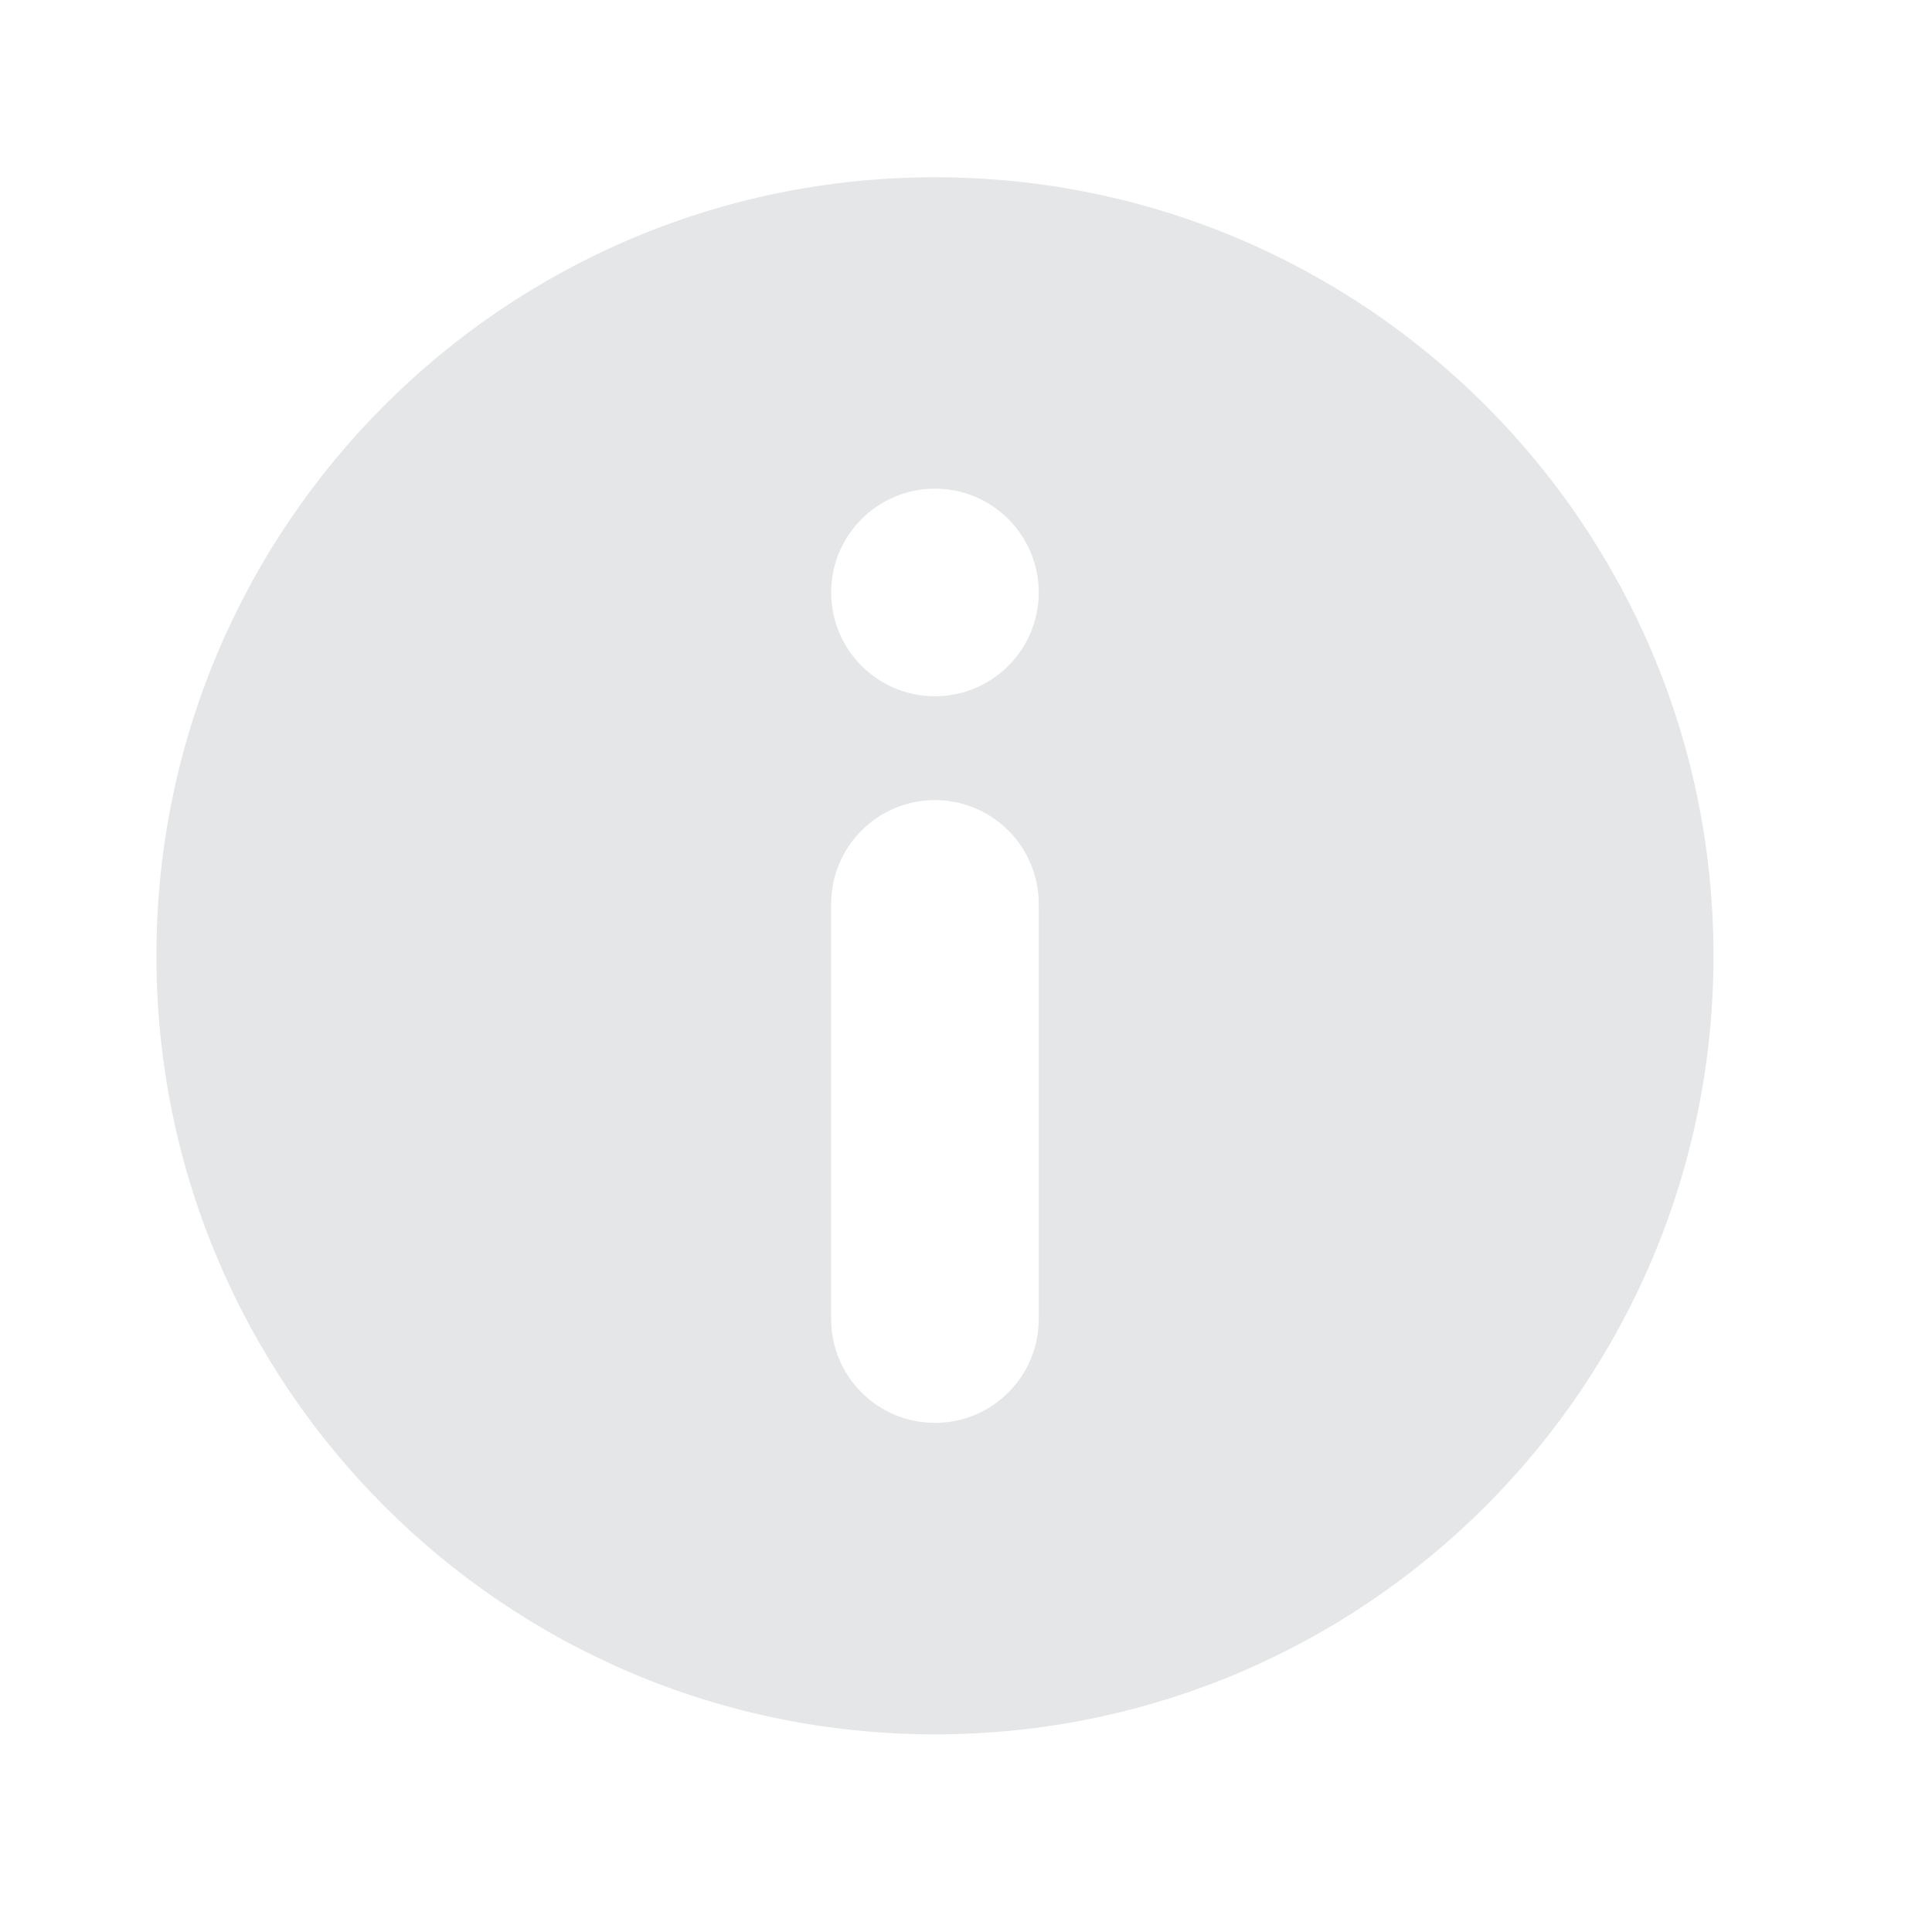 <svg width="29" height="29" viewBox="0 0 29 29" fill="none" xmlns="http://www.w3.org/2000/svg">
<g id="icon/info" opacity="0.5">
<g id="Group">
<path id="Vector" fill-rule="evenodd" clip-rule="evenodd" d="M14.034 2.661C20.488 2.661 25.72 7.893 25.72 14.347C25.72 20.801 20.488 26.033 14.034 26.033C7.58 26.033 2.348 20.801 2.348 14.347C2.348 7.893 7.58 2.661 14.034 2.661ZM14.034 12.01C13.173 12.01 12.476 12.707 12.476 13.568V19.8C12.476 20.661 13.173 21.358 14.034 21.358C14.894 21.358 15.592 20.661 15.592 19.8V13.568C15.592 12.707 14.894 12.01 14.034 12.01ZM14.034 7.335C13.173 7.335 12.476 8.033 12.476 8.893C12.476 9.754 13.173 10.451 14.034 10.451C14.894 10.451 15.592 9.754 15.592 8.893C15.592 8.033 14.894 7.335 14.034 7.335Z" fill="#989B9F" fill-opacity="0.5"/>
</g>
</g>
</svg>
